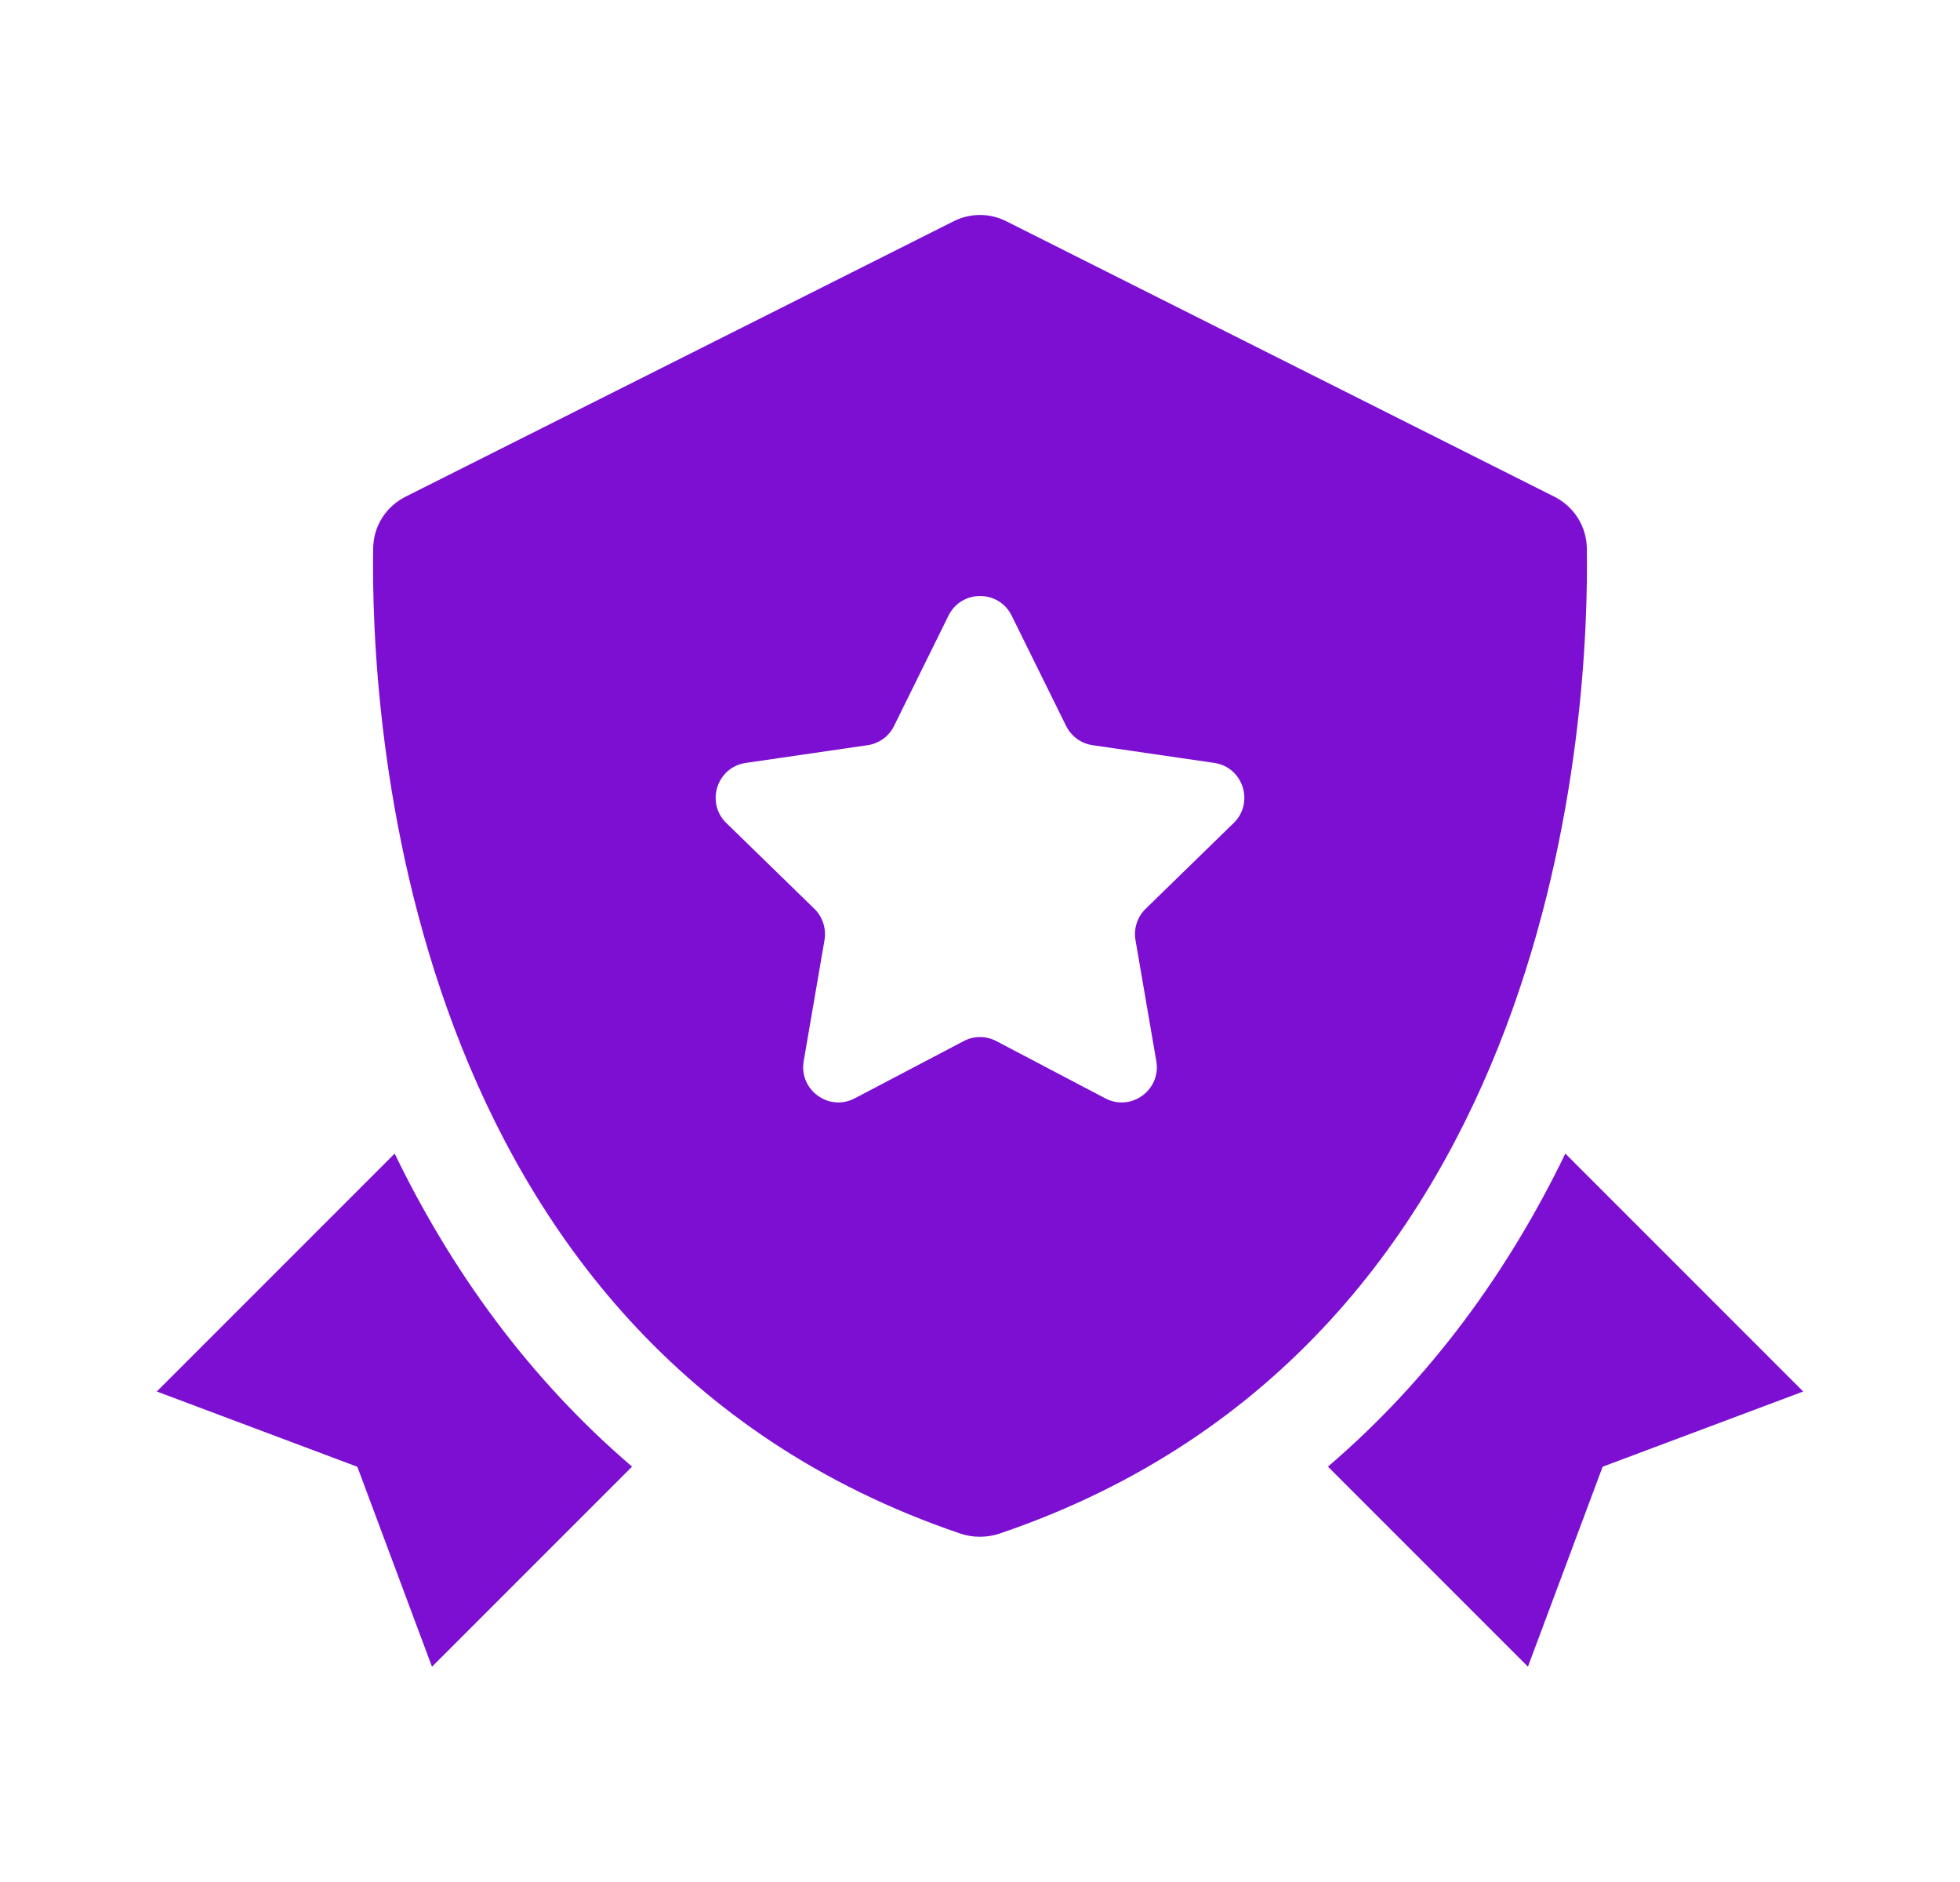 <svg width="25" height="24" viewBox="0 0 25 24" fill="none" xmlns="http://www.w3.org/2000/svg">
<path d="M20.24 6.988C20.235 6.709 20.075 6.46 19.826 6.334L12.836 2.822C12.625 2.715 12.375 2.715 12.163 2.822L5.173 6.334C4.923 6.46 4.764 6.709 4.76 6.988C4.727 9 5.056 17.113 12.247 19.556C12.407 19.611 12.591 19.611 12.752 19.556C19.943 17.113 20.272 9 20.24 6.988ZM15.736 10.495L14.612 11.59C14.507 11.693 14.458 11.842 14.483 11.987L14.749 13.533C14.812 13.9 14.427 14.18 14.097 14.006L12.709 13.277C12.578 13.207 12.422 13.207 12.291 13.277L10.903 14.006C10.574 14.18 10.189 13.9 10.251 13.533L10.517 11.987C10.541 11.842 10.493 11.693 10.388 11.59L9.264 10.495C8.998 10.235 9.145 9.782 9.513 9.729L11.066 9.503C11.212 9.482 11.339 9.39 11.404 9.257L12.098 7.851C12.263 7.517 12.739 7.517 12.904 7.851L13.598 9.257C13.664 9.39 13.79 9.482 13.937 9.503L15.489 9.729C15.855 9.783 16.002 10.235 15.736 10.495Z" fill="#7C0FD1"/>
<path d="M19.966 14.711C19.241 16.21 18.247 17.583 16.938 18.703L19.489 21.254L20.442 18.704L23 17.745L19.966 14.711Z" fill="#7C0FD1"/>
<path d="M5.034 14.711L2 17.745L4.558 18.705L5.51 21.255L8.062 18.703C6.753 17.584 5.759 16.21 5.034 14.711Z" fill="#7C0FD1"/>
</svg>
